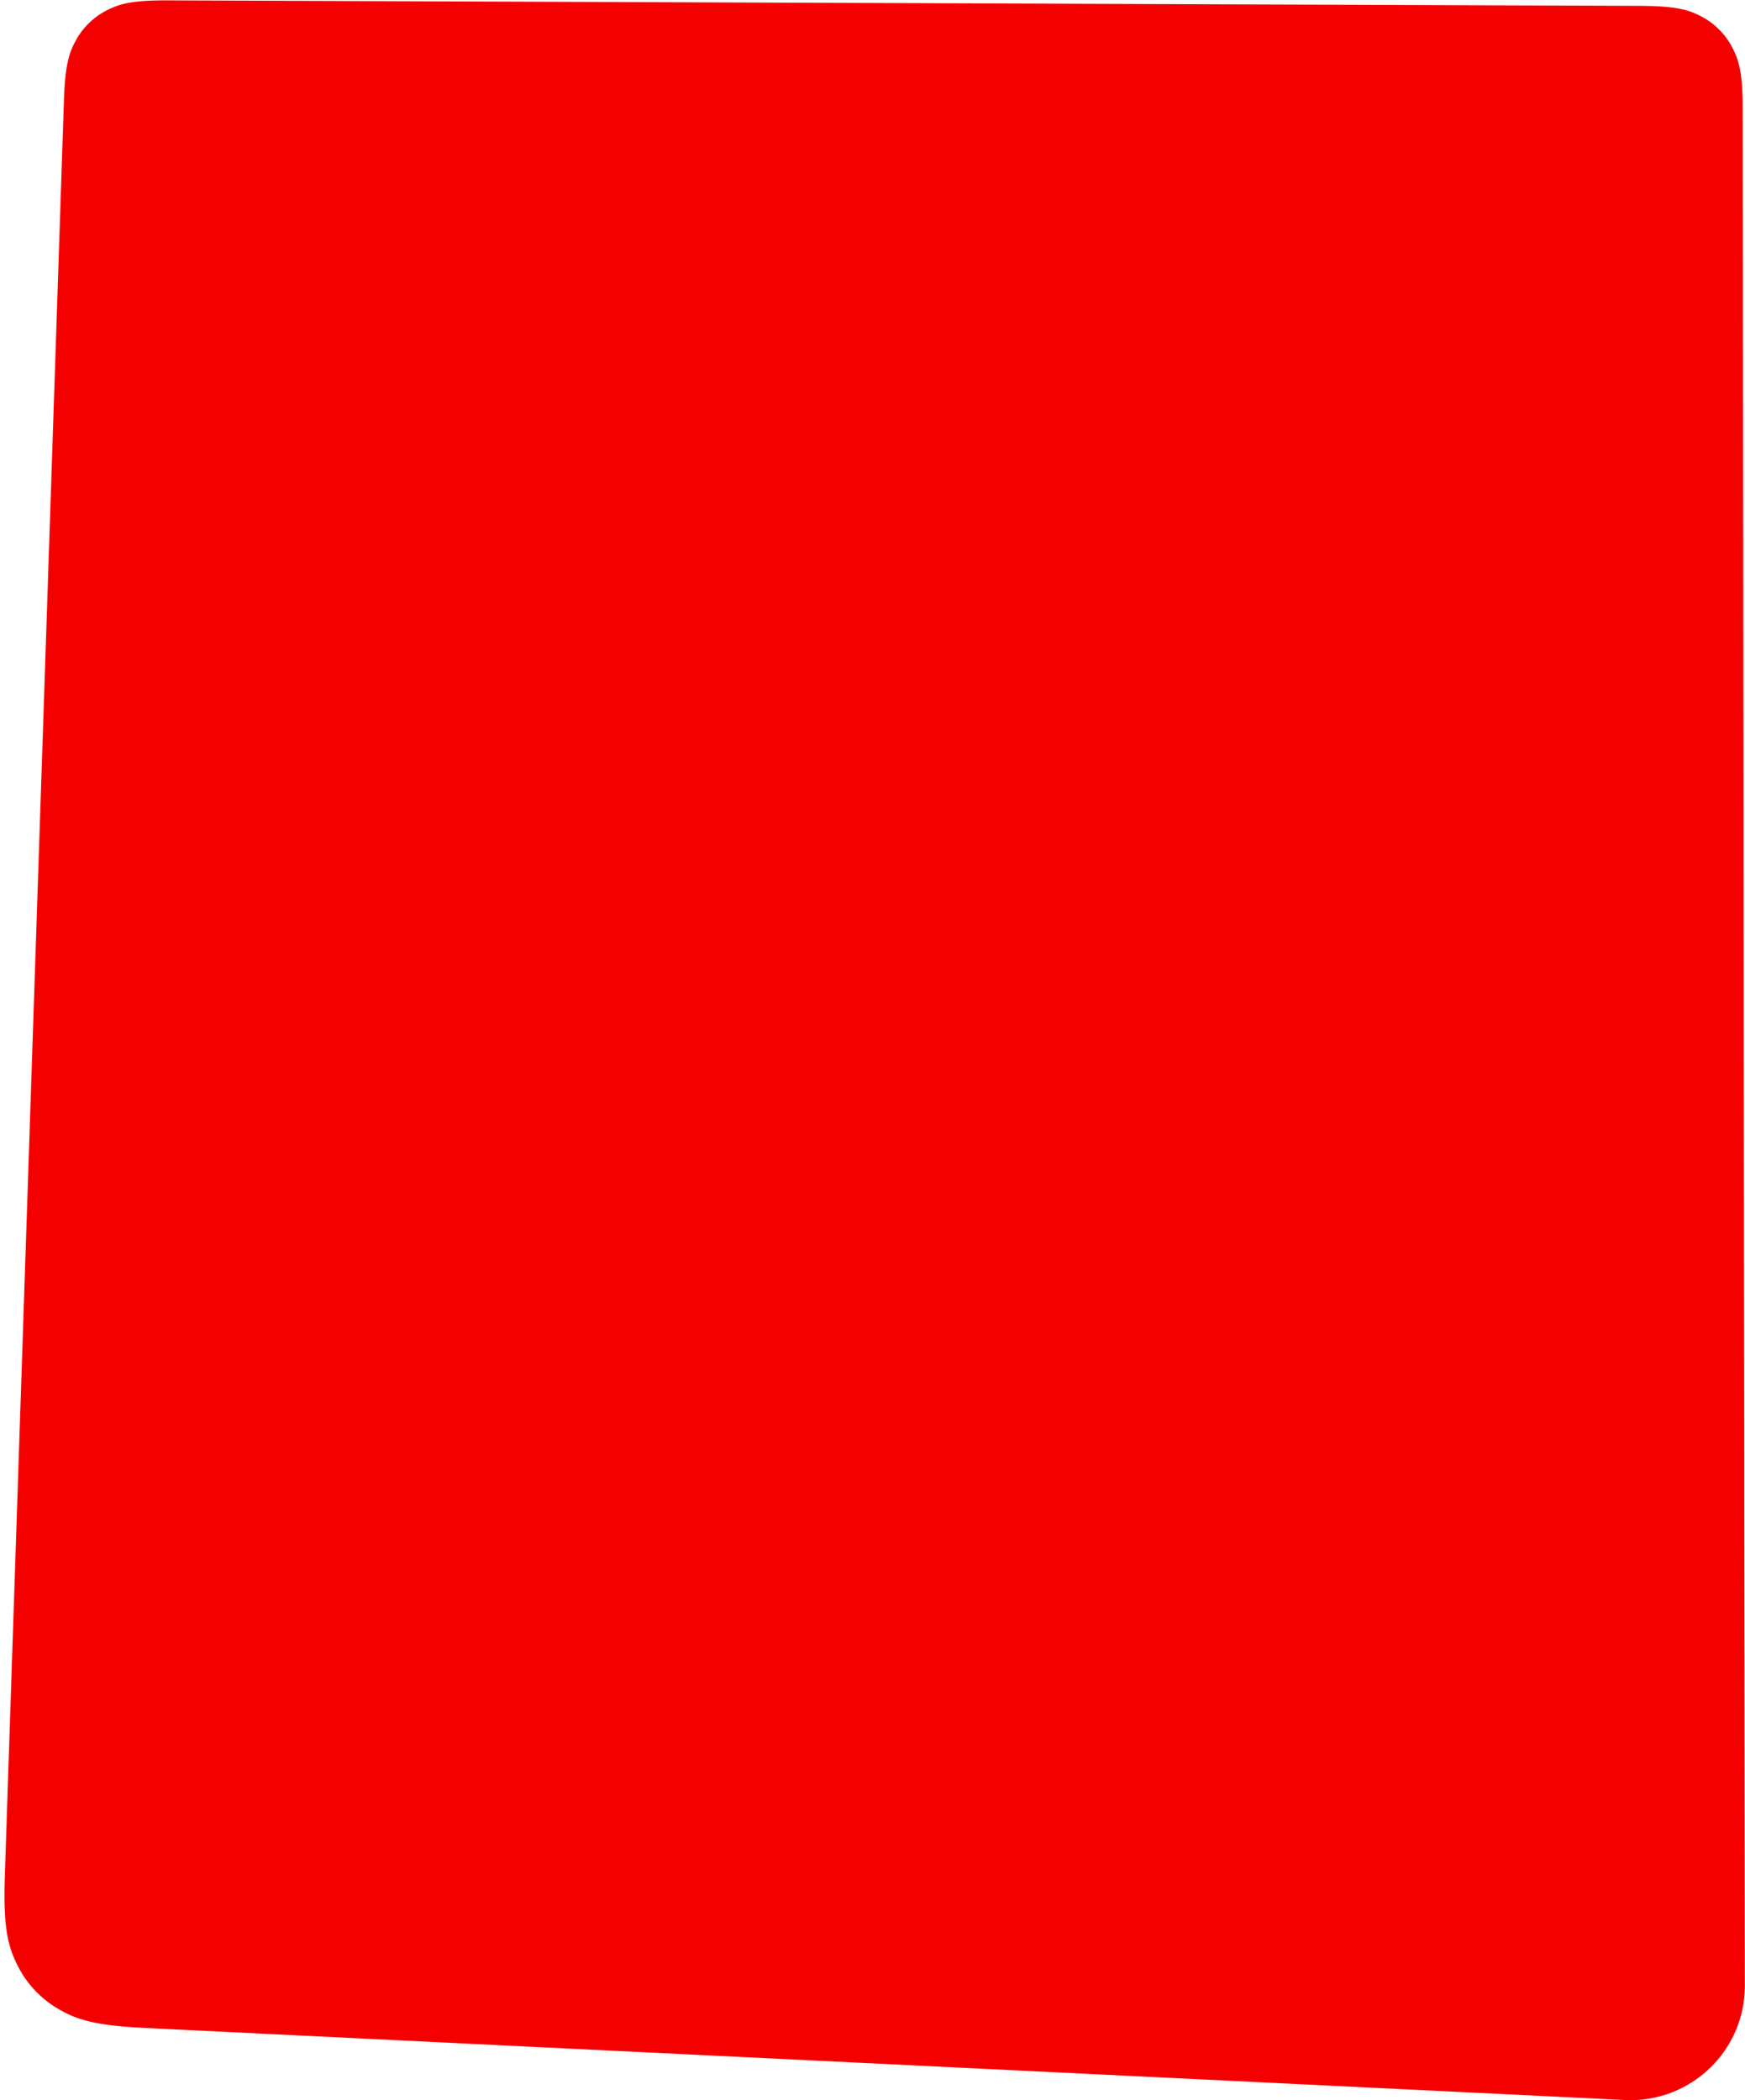 <svg xmlns="http://www.w3.org/2000/svg" width="305" viewBox="0 0 305 367"><path fill="#F40000" fill-rule="nonzero" d="M29.256.065l257.45.962c6.224.024 8.479.677 10.751 1.899a12.719 12.719 0 0 1 5.272 5.285c1.215 2.276 1.863 4.532 1.87 10.755l.377 328.013c.013 11.045-8.931 20.01-19.977 20.022-.332 0-.664-.007-.996-.023l-258.73-12.596c-8.827-.43-11.985-1.492-15.139-3.358a18.162 18.162 0 0 1-7.183-7.798c-1.603-3.296-2.403-6.53-2.109-15.362L11.177 17.487c.205-6.132.9-8.337 2.152-10.552a12.706 12.706 0 0 1 5.302-5.11C20.891.656 23.121.042 29.256.065z"></path></svg>
